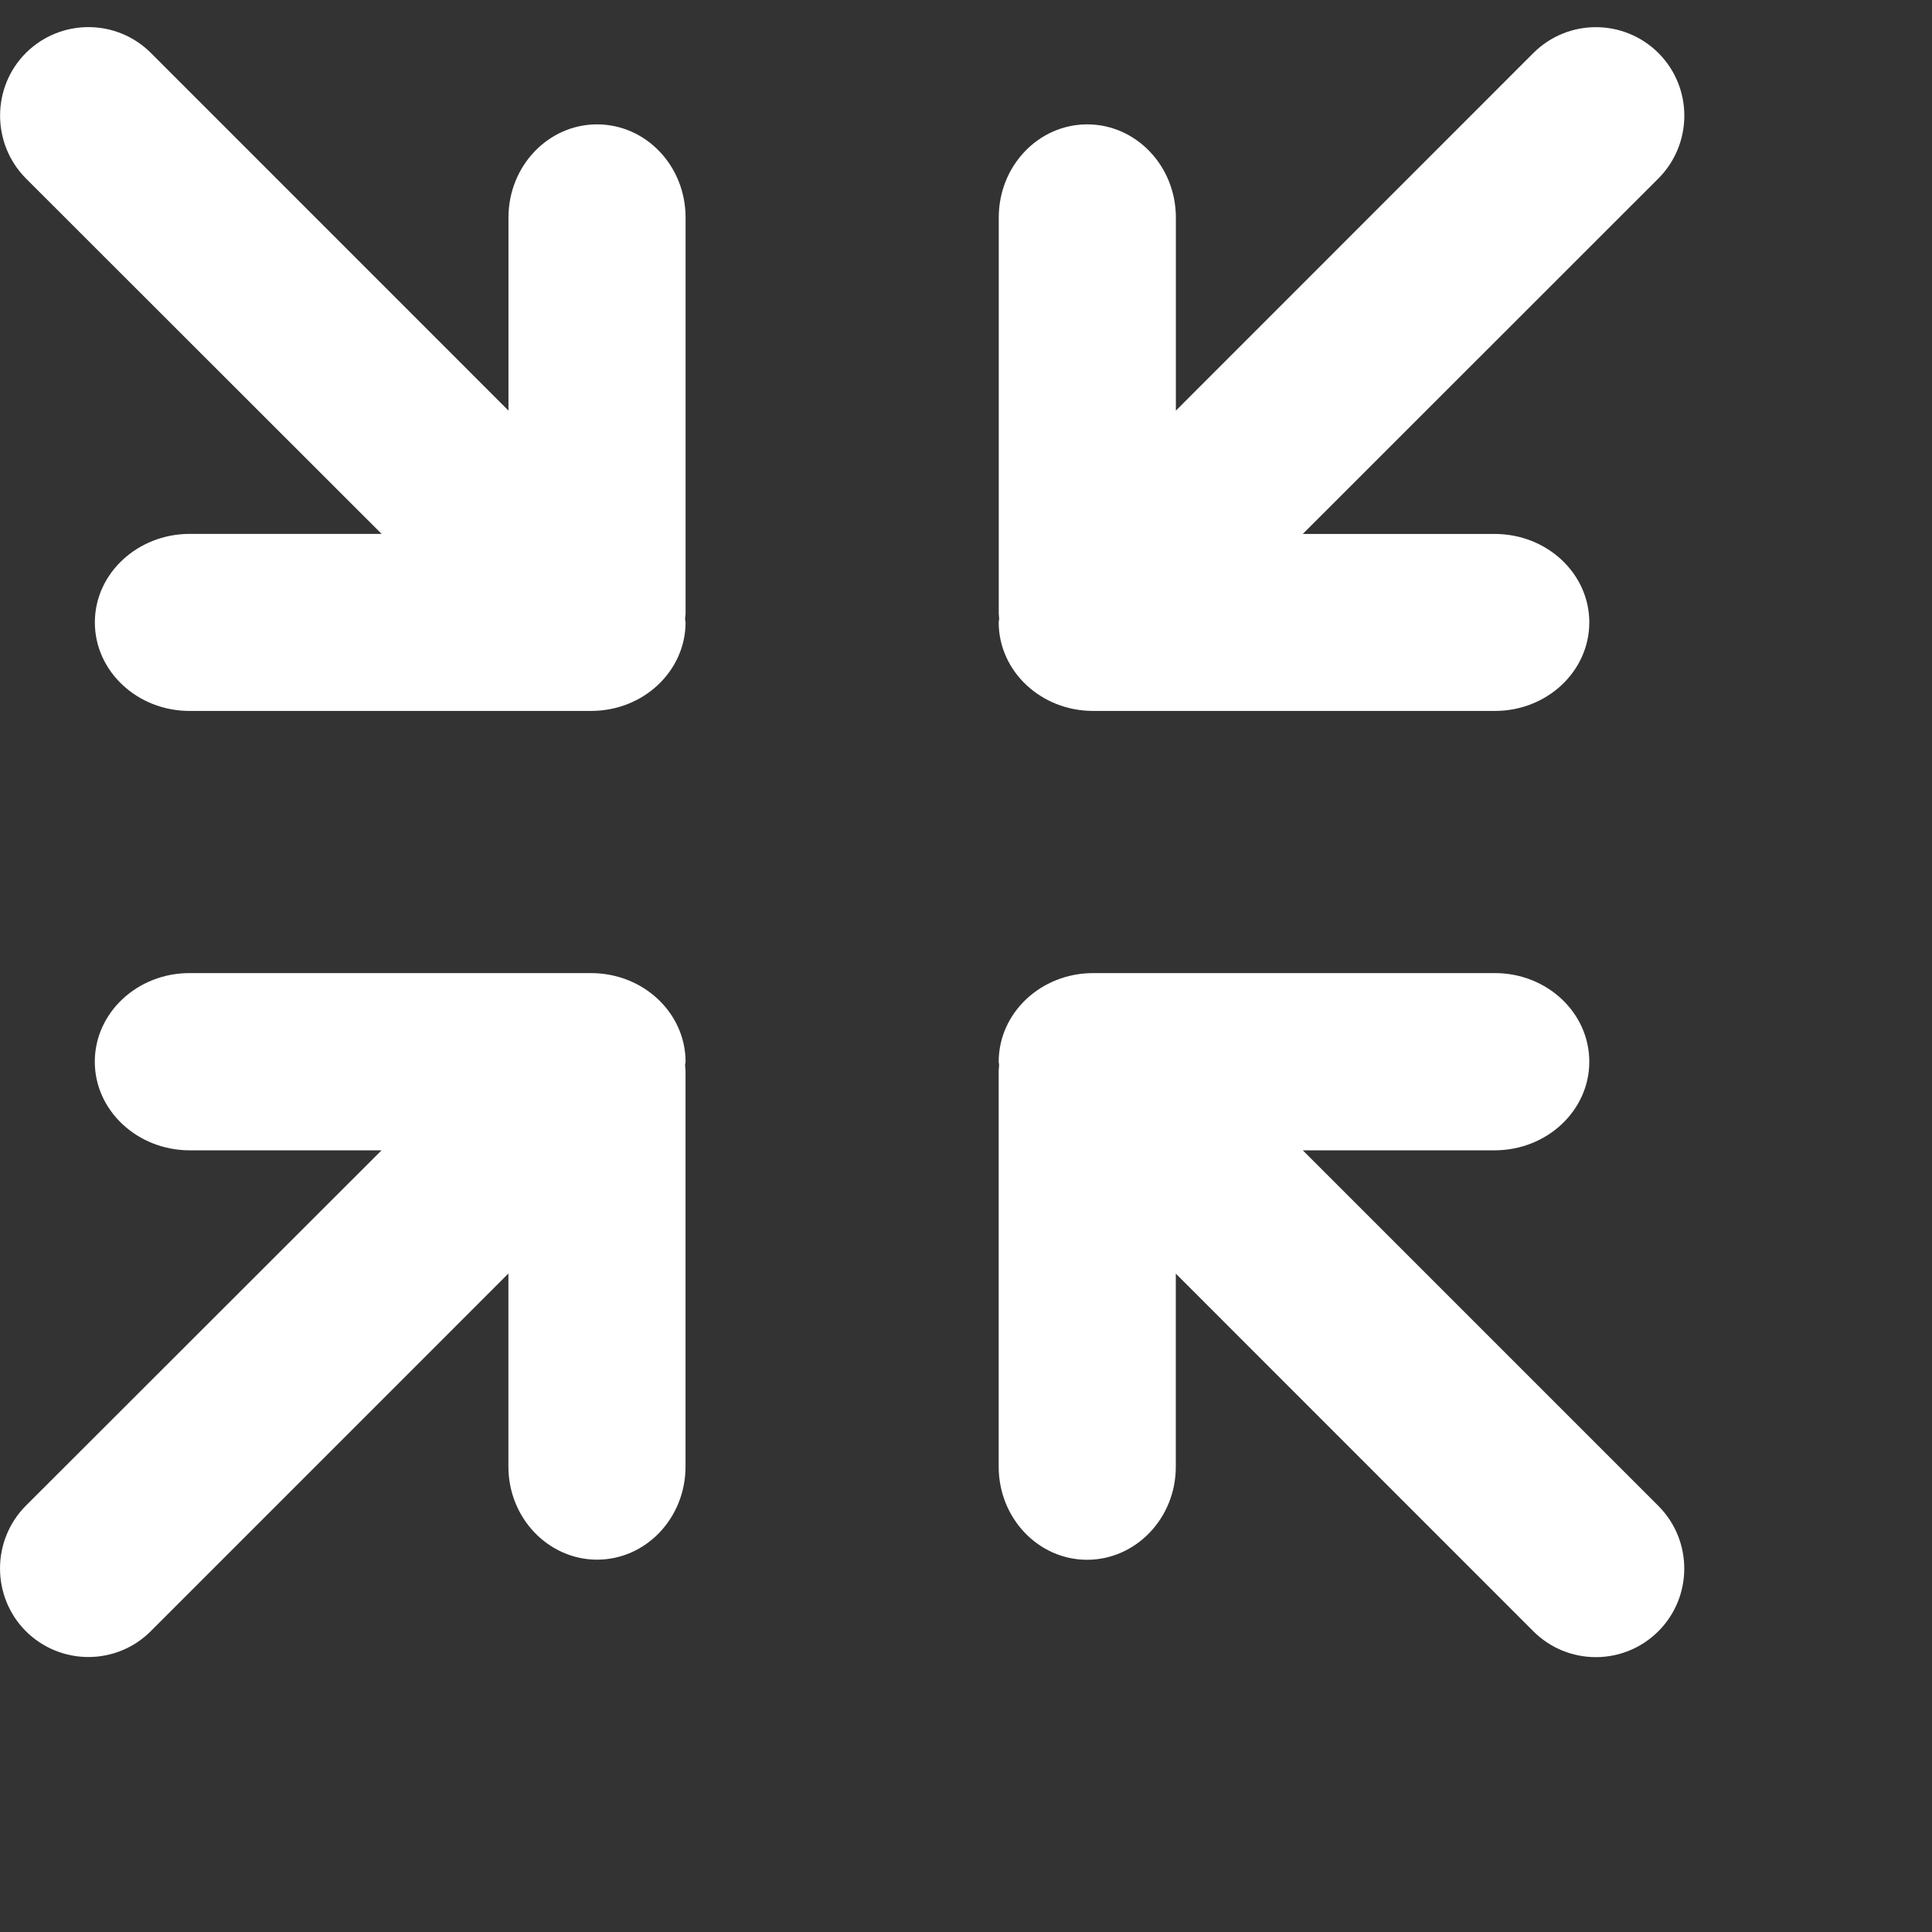 <?xml version="1.0" encoding="iso-8859-1"?>
<!-- Generator: Adobe Illustrator 18.1.1, SVG Export Plug-In . SVG Version: 6.00 Build 0)  -->
<svg version="1.1" id="Capa_1" xmlns="http://www.w3.org/2000/svg" xmlns:xlink="http://www.w3.org/1999/xlink" x="0px" y="0px"
	 	 width="32.529px" height="32.529px" viewBox="0 0 32.529 32.529" style="enable-background:new 0 0 32.529 32.529;"
	 xml:space="preserve" fill="white">
<rect x="0" y="0" width="32.529" height="32.529" fill="#333333" stroke="none"/>
<g>
	<g id="c116_arrows">
		<path d="M21.935,19.368h3.235c0.878-0.003,1.589-0.67,1.589-1.492c0-0.824-0.711-1.492-1.589-1.492h-6.764
			c-0.879,0-1.59,0.668-1.591,1.492c0.001,0.019,0.007,0.041,0.007,0.061c0,0.027-0.007,0.057-0.007,0.086v6.673
			c0,0.864,0.666,1.566,1.49,1.566c0.822-0.002,1.492-0.702,1.492-1.566v-3.252l6.018,6.02c0.582,0.583,1.525,0.583,2.108,0
			c0.58-0.582,0.58-1.526,0-2.108L21.935,19.368z"/>
		<path d="M11.543,17.876c-0.002-0.824-0.712-1.492-1.592-1.492H3.189c-0.877,0-1.593,0.668-1.593,1.492
			c0,0.822,0.716,1.489,1.593,1.492h3.235l-5.991,5.986c-0.577,0.582-0.577,1.526,0,2.108c0.584,0.583,1.527,0.583,2.108,0
			l6.019-6.02v3.252c0,0.864,0.67,1.564,1.491,1.566c0.826,0,1.491-0.702,1.491-1.566v-6.673c0-0.029-0.008-0.059-0.008-0.086
			C11.535,17.917,11.541,17.895,11.543,17.876z"/>
		<path d="M16.815,10.479c0.001,0.824,0.712,1.491,1.591,1.491h6.764c0.878,0,1.589-0.667,1.589-1.491
			c0-0.822-0.711-1.487-1.589-1.489h-3.235l5.989-5.987c0.58-0.584,0.58-1.528,0-2.109c-0.583-0.582-1.526-0.582-2.108,0
			l-6.018,6.02V3.662c0-0.867-0.67-1.568-1.492-1.568c-0.824,0-1.49,0.701-1.49,1.568v6.671c0,0.03,0.007,0.057,0.007,0.087
			C16.822,10.44,16.816,10.456,16.815,10.479z"/>
		<path d="M10.052,2.094c-0.821,0-1.491,0.701-1.491,1.568v3.251l-6.019-6.02c-0.581-0.582-1.524-0.582-2.108,0
			c-0.577,0.581-0.577,1.525,0,2.109l5.991,5.987H3.189c-0.876,0.003-1.592,0.668-1.592,1.49c0,0.824,0.716,1.491,1.593,1.491h6.761
			c0.88,0,1.59-0.667,1.592-1.491c-0.002-0.023-0.008-0.039-0.008-0.06c0-0.03,0.008-0.057,0.008-0.087v-6.67
			C11.543,2.795,10.878,2.094,10.052,2.094z"/>
	</g>
	<g id="Capa_1_156_">
	</g>
</g>
<g>
</g>
<g>
</g>
<g>
</g>
<g>
</g>
<g>
</g>
<g>
</g>
<g>
</g>
<g>
</g>
<g>
</g>
<g>
</g>
<g>
</g>
<g>
</g>
<g>
</g>
<g>
</g>
<g>
</g>
</svg>
